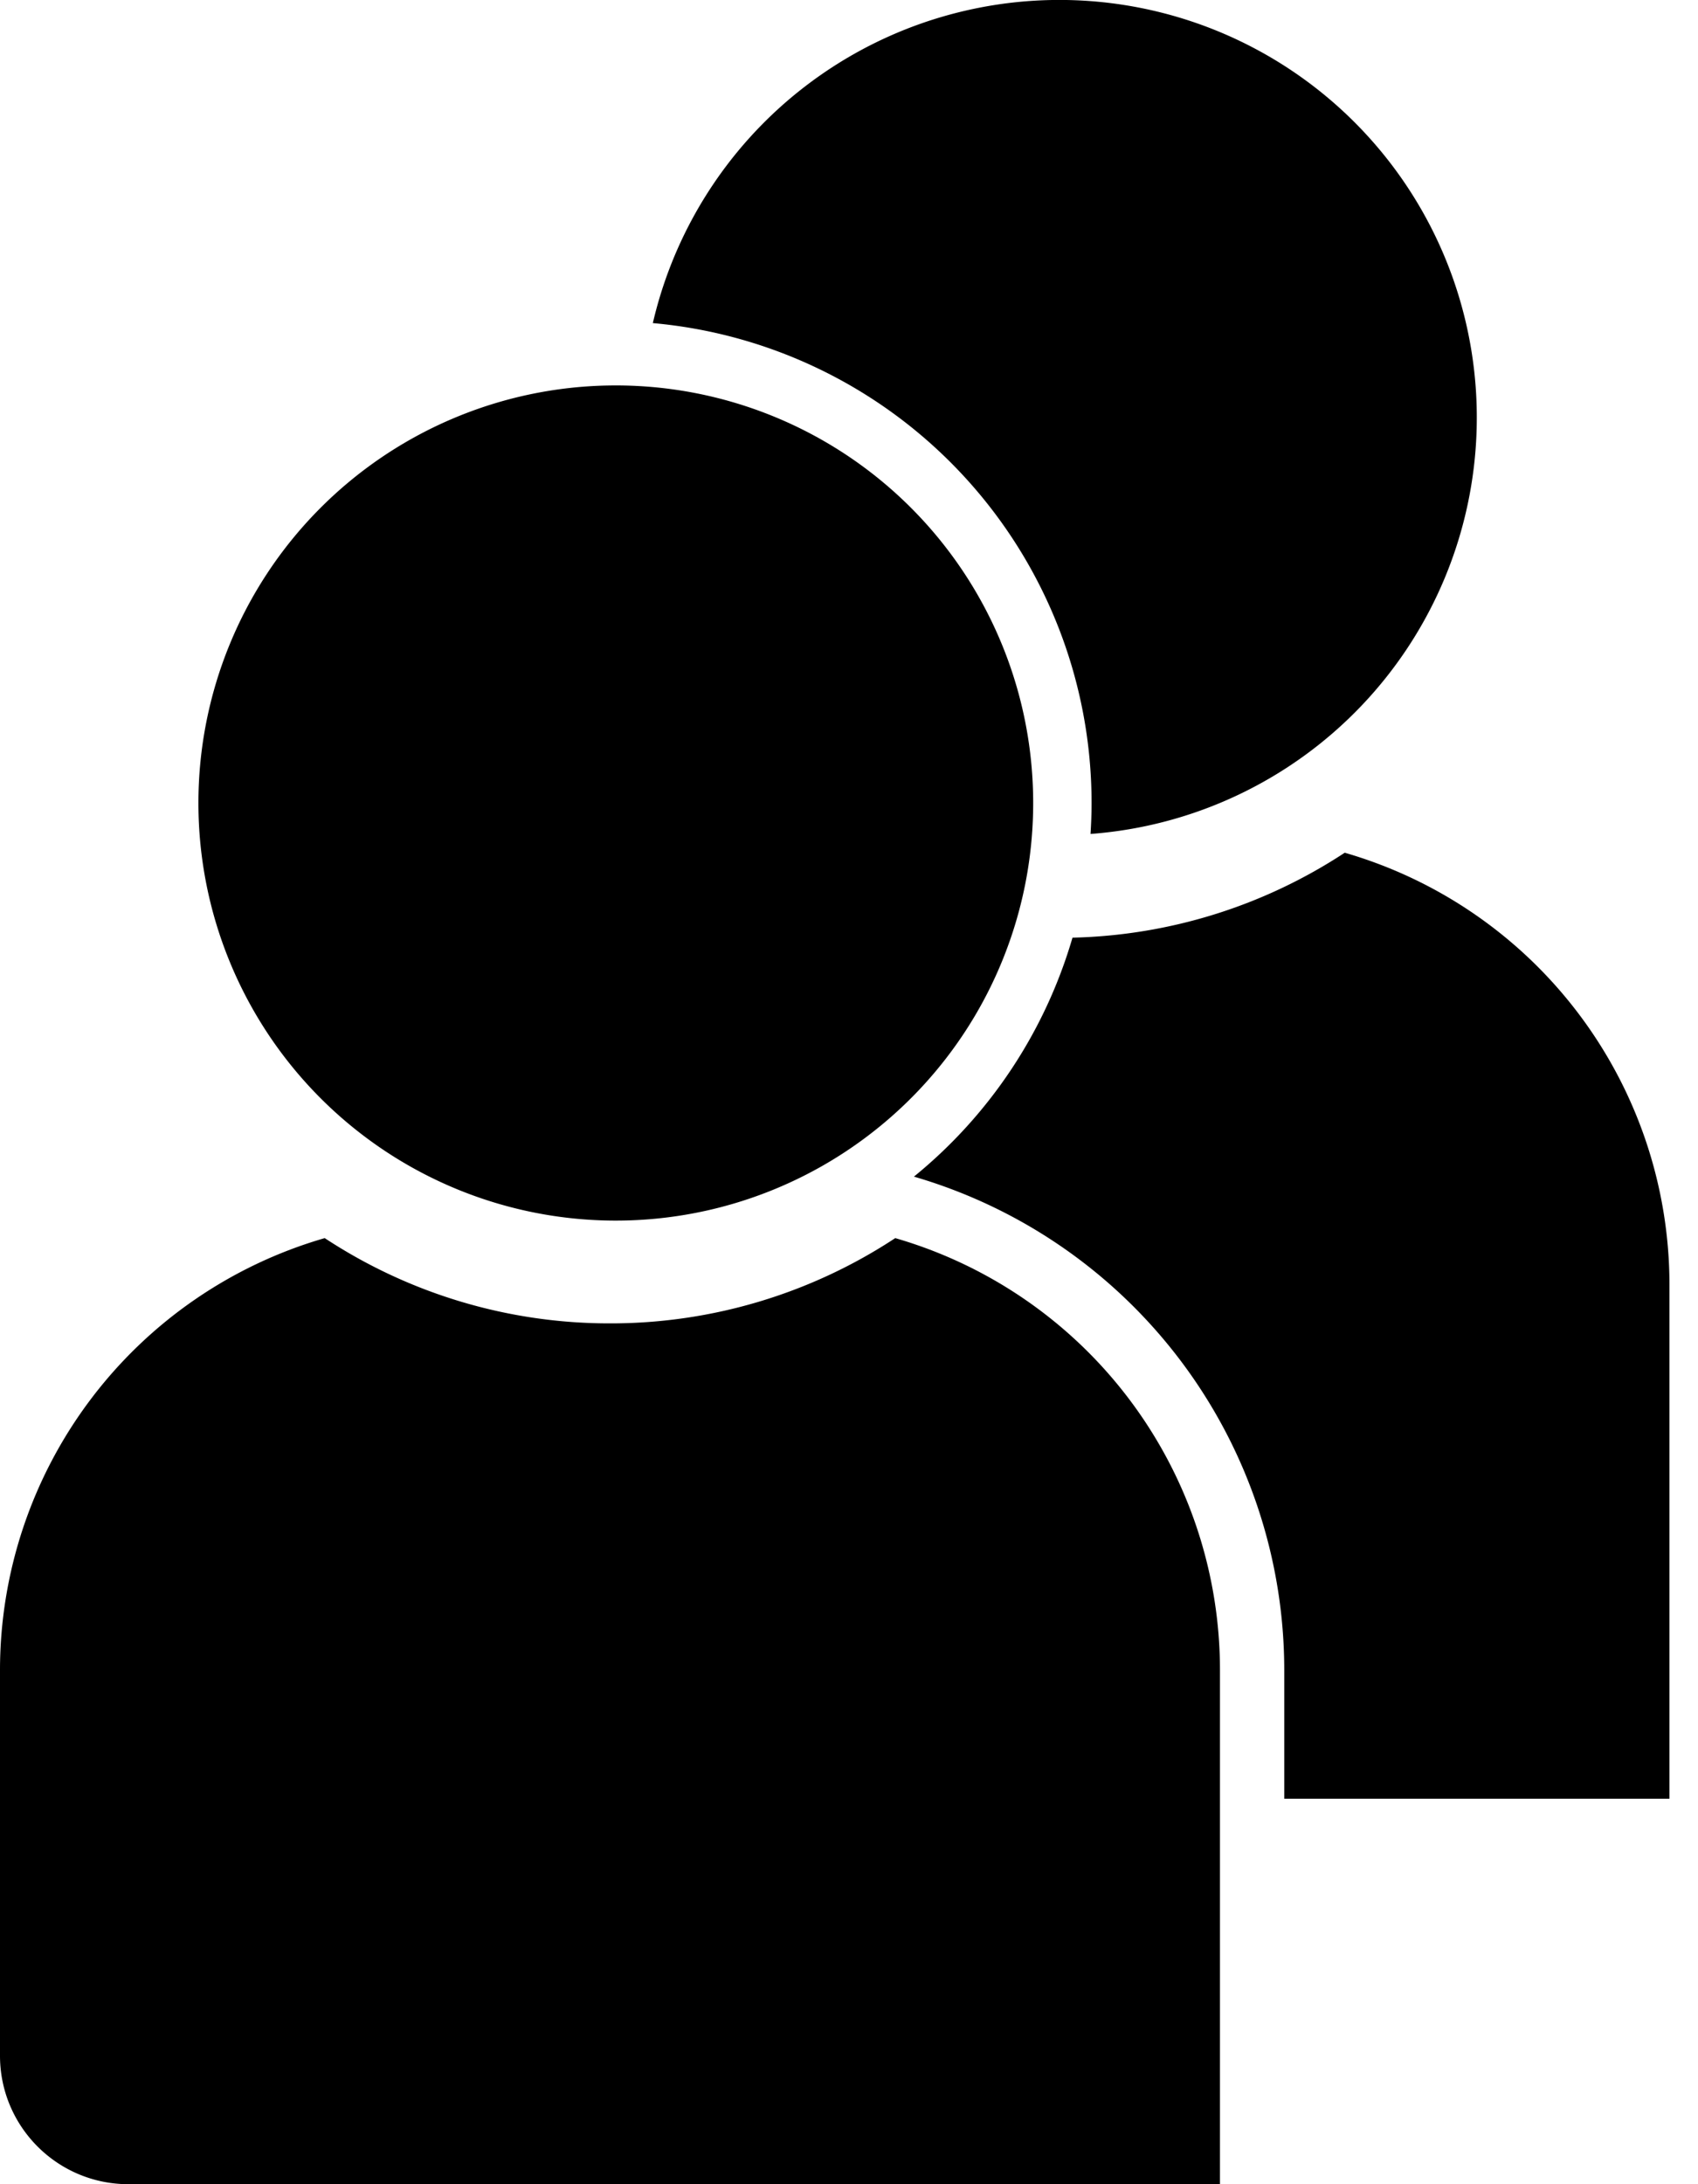 <svg xmlns="http://www.w3.org/2000/svg" width="21" height="27" viewBox="0 0 21 27">
    <path fill="#000" fill-rule="evenodd" d="M7.544 15.088a5.162 5.162 0 1 0 0-10.323 5.162 5.162 0 0 0 0 10.323m3.528.217a6.402 6.402 0 0 1-3.528 1.054 6.402 6.402 0 0 1-3.528-1.054A5.561 5.561 0 0 0 0 20.647v4.765C0 26.289.711 27 1.588 27h13.5v-6.353a5.561 5.561 0 0 0-4.016-5.342m5.559-4.764a6.399 6.399 0 0 1-3.367 1.05 5.96 5.96 0 0 1-1.961 2.954 6.356 6.356 0 0 1 4.58 6.102v1.588h4.764v-6.353a5.561 5.561 0 0 0-4.016-5.341M13.5 9.926c0 .13-.005.257-.013.383a5.162 5.162 0 1 0-5.413-6.315A5.956 5.956 0 0 1 13.5 9.926"/>
</svg>
